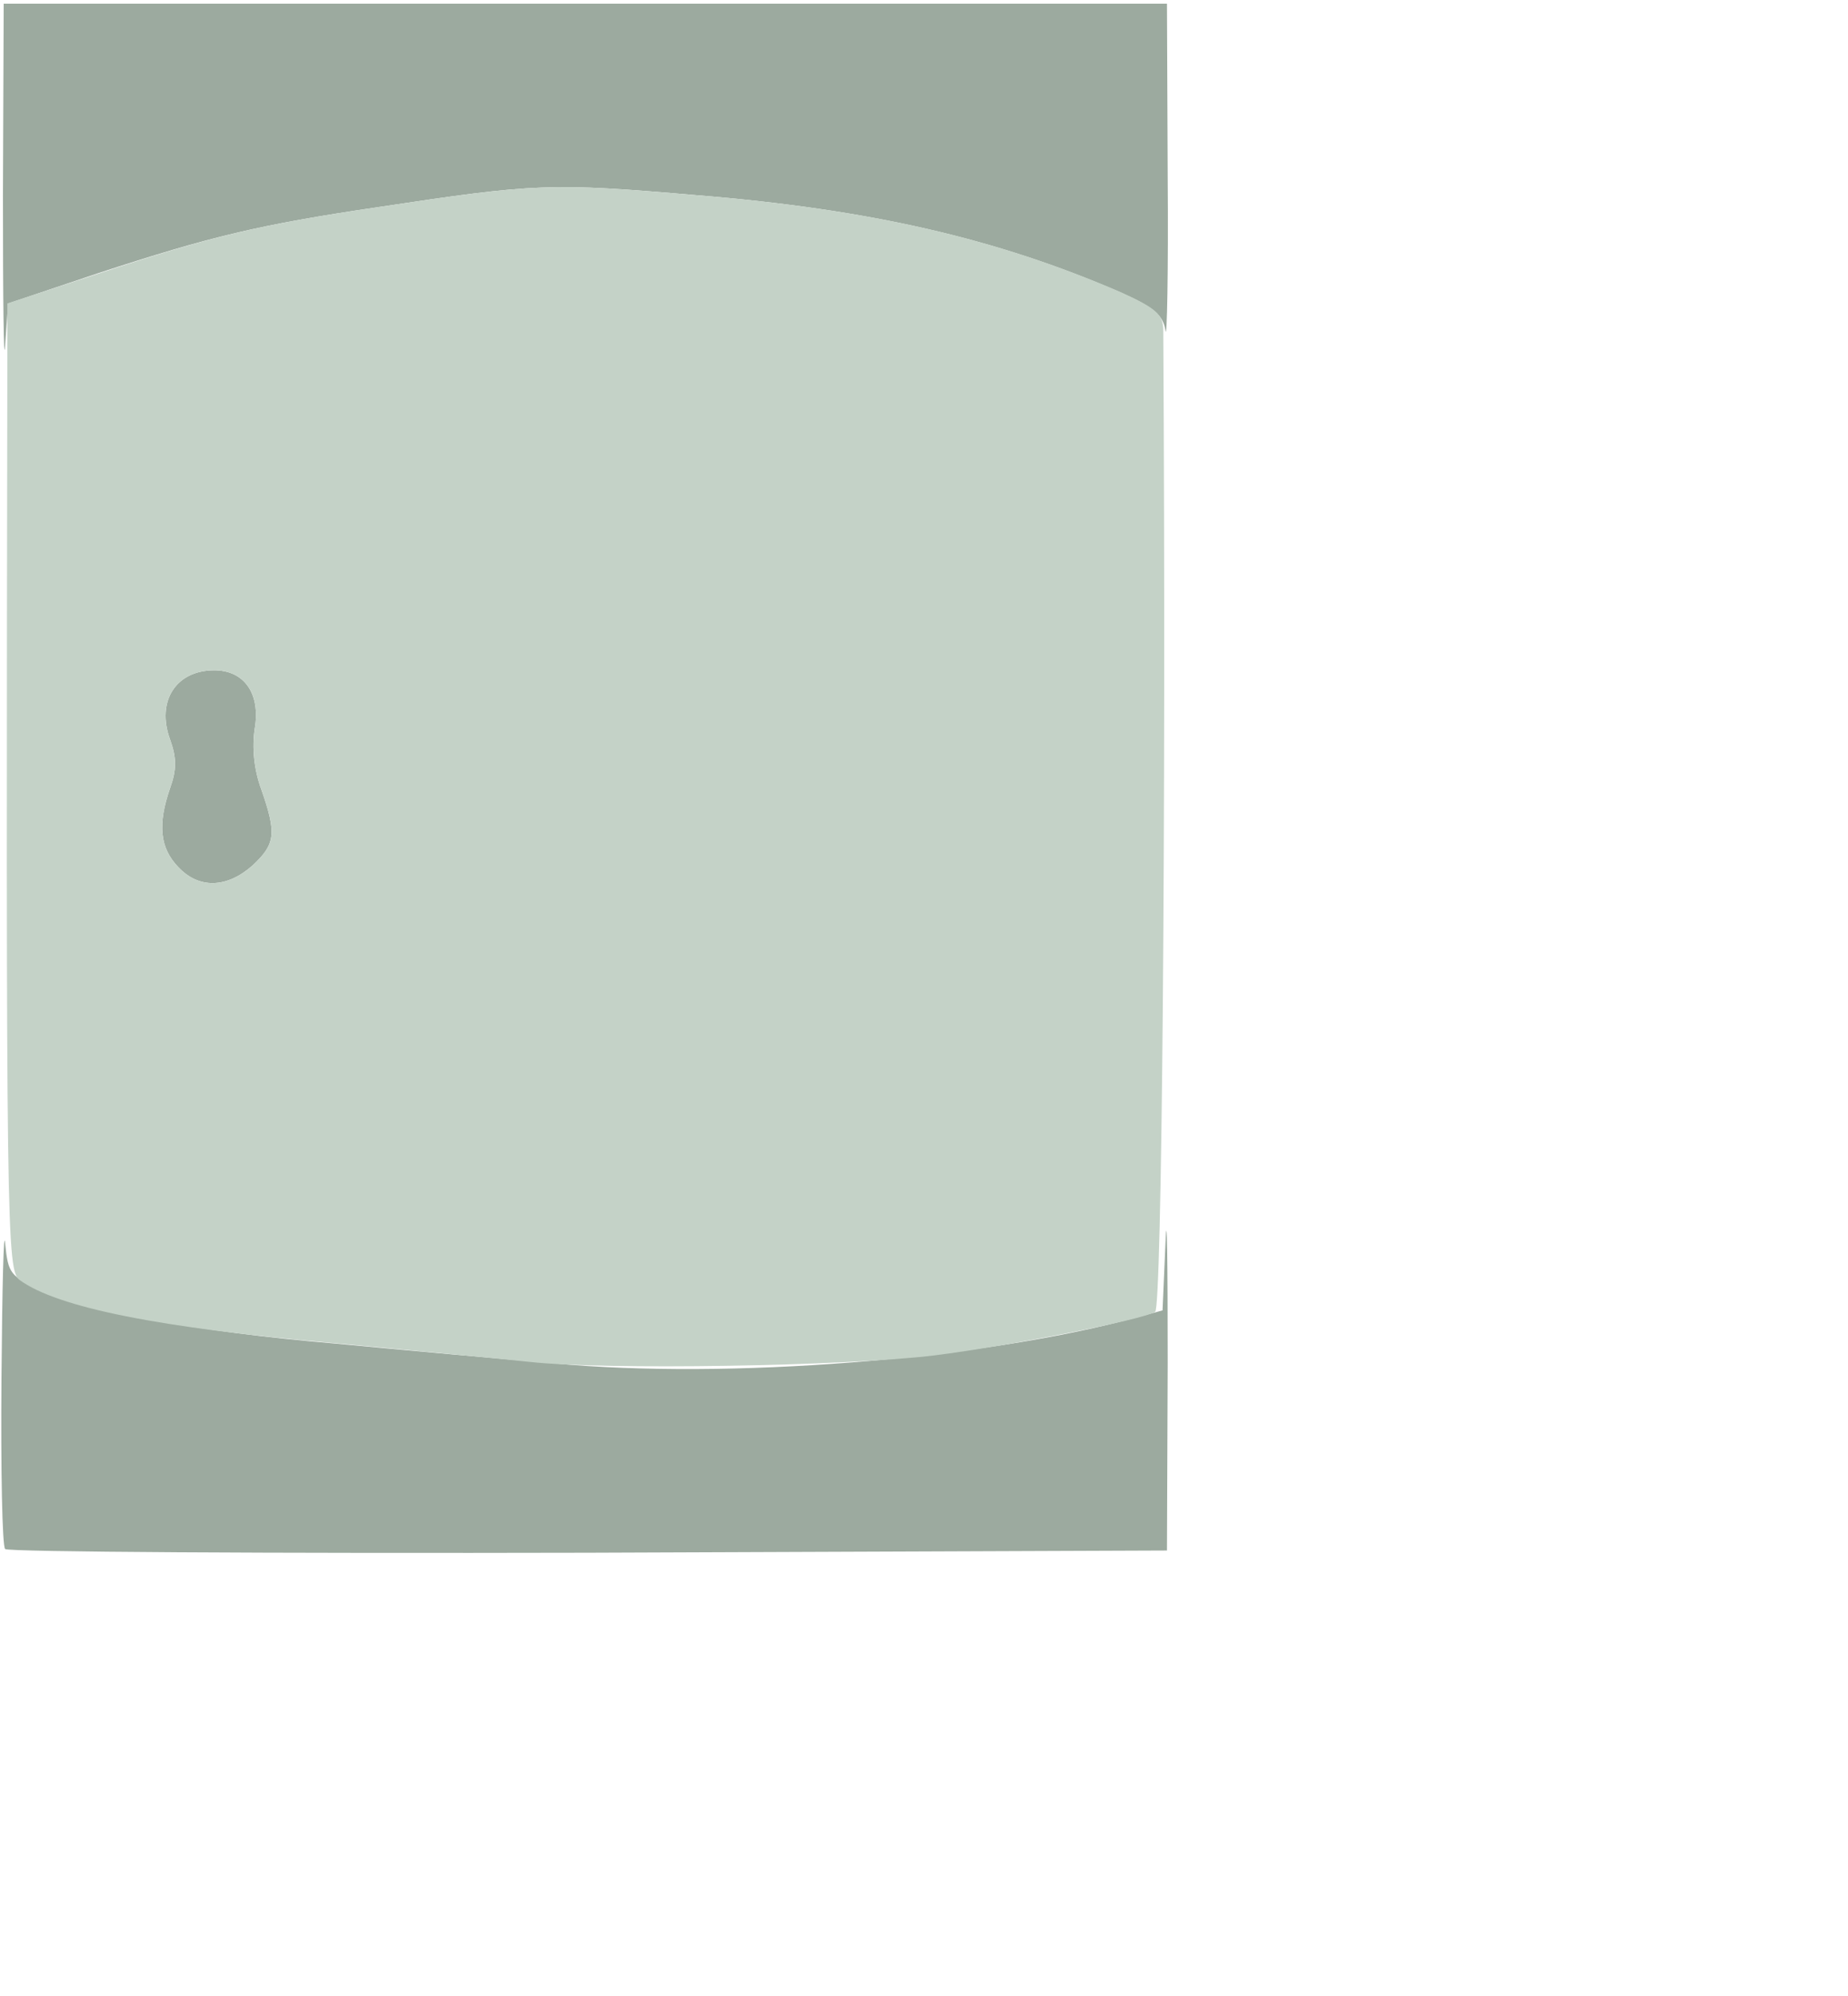<!DOCTYPE svg PUBLIC "-//W3C//DTD SVG 20010904//EN" "http://www.w3.org/TR/2001/REC-SVG-20010904/DTD/svg10.dtd">
<svg version="1.0" xmlns="http://www.w3.org/2000/svg" viewBox="0 0 2510 2710" preserveAspectRatio="none">
<g id="layer1" fill="#9caa9f" stroke="none">
 <path d="M7 2103 c-4 -3 -6 -108 -5 -232 1 -124 3 -206 5 -183 4 41 7 45 49 63 68 30 211 57 399 73 94 9 228 21 298 27 235 22 579 -5 789 -62 l37 -10 4 -92 c2 -51 3 23 3 163 l-1 255 -786 3 c-432 1 -789 -1 -792 -5z"/>
 <path d="M242 1177 c-25 -26 -28 -58 -11 -107 9 -25 9 -41 0 -66 -19 -52 8 -94 60 -94 41 0 63 32 55 79 -4 26 -1 56 9 83 21 60 19 74 -12 103 -35 31 -73 32 -101 2z"/>
 <path d="M4 265 l1 -260 790 0 790 0 1 235 c1 129 -1 223 -3 209 -3 -21 -16 -32 -61 -52 -168 -73 -341 -113 -576 -132 -198 -17 -219 -16 -431 16 -163 24 -229 40 -382 90 l-122 41 -4 57 c-2 31 -3 -61 -3 -204z"/>
 </g>
<g id="layer2" fill="#c4d2c7" stroke="none">
 <path d="M720 1849 c-47 -5 -164 -16 -260 -25 -244 -21 -382 -49 -433 -86 -18 -13 -19 -56 -17 -1274 l0 -52 122 -40 c154 -51 220 -67 383 -91 212 -32 233 -33 431 -16 236 19 408 59 577 132 48 22 57 30 57 52 4 671 -2 1326 -11 1332 -18 11 -203 47 -299 59 -121 15 -450 20 -550 9z m-377 -674 c31 -29 33 -43 12 -103 -10 -27 -13 -57 -9 -83 8 -47 -14 -79 -55 -79 -52 0 -79 42 -60 94 9 25 9 41 0 66 -17 49 -14 81 11 107 28 30 66 29 101 -2z"/>
 </g>

</svg>
